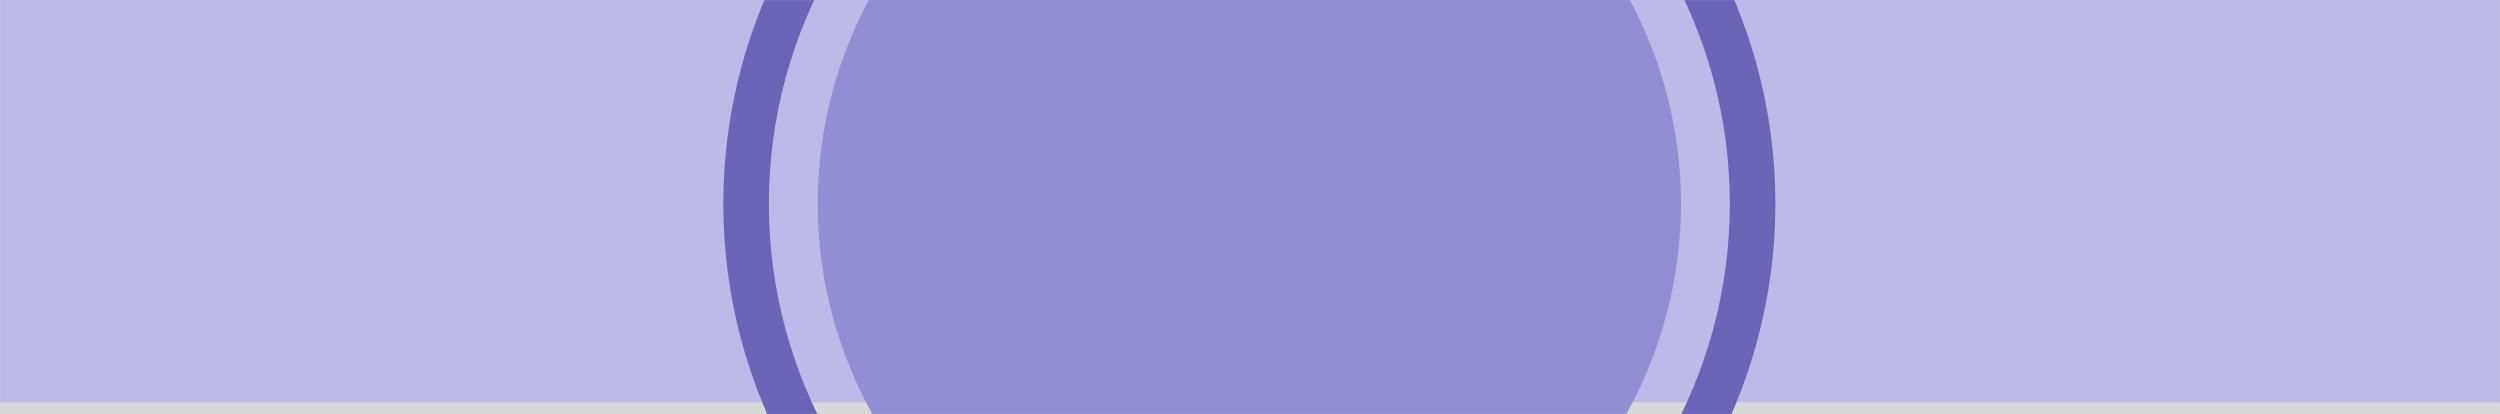 <?xml version="1.0" encoding="UTF-8"?>
<svg width="1920px" height="318px" viewBox="0 0 1920 318" version="1.1" xmlns="http://www.w3.org/2000/svg" xmlns:xlink="http://www.w3.org/1999/xlink">
    <!-- Generator: Sketch 51.2 (57519) - http://www.bohemiancoding.com/sketch -->
    <title>Group 10</title>
    <desc>Created with Sketch.</desc>
    <defs>
        <rect id="path-1" x="0" y="0" width="1920" height="318"></rect>
    </defs>
    <g id="Page-1" stroke="none" stroke-width="1" fill="none" fill-rule="evenodd">
        <g id="首頁" transform="translate(0, -762)">
            <g id="Group-10" transform="translate(0, 762)">
                <mask id="mask-2" fill="white">
                    <use xlink:href="#path-1"></use>
                </mask>
                <use id="Mask" fill="#D8D8D8" xlink:href="#path-1"></use>
                <rect id="Rectangle-30" fill="#BDBAE9" mask="url(#mask-2)" x="0" y="-9" width="1920" height="332"></rect>
                <circle id="Oval-6" fill="#928ED3" mask="url(#mask-2)" cx="959.5" cy="156.5" r="331.5"></circle>
                <circle id="Oval-6-Copy" stroke="#6A65B7" stroke-width="35" mask="url(#mask-2)" cx="959.5" cy="156.5" r="386.5"></circle>
            </g>
        </g>
    </g>
</svg>